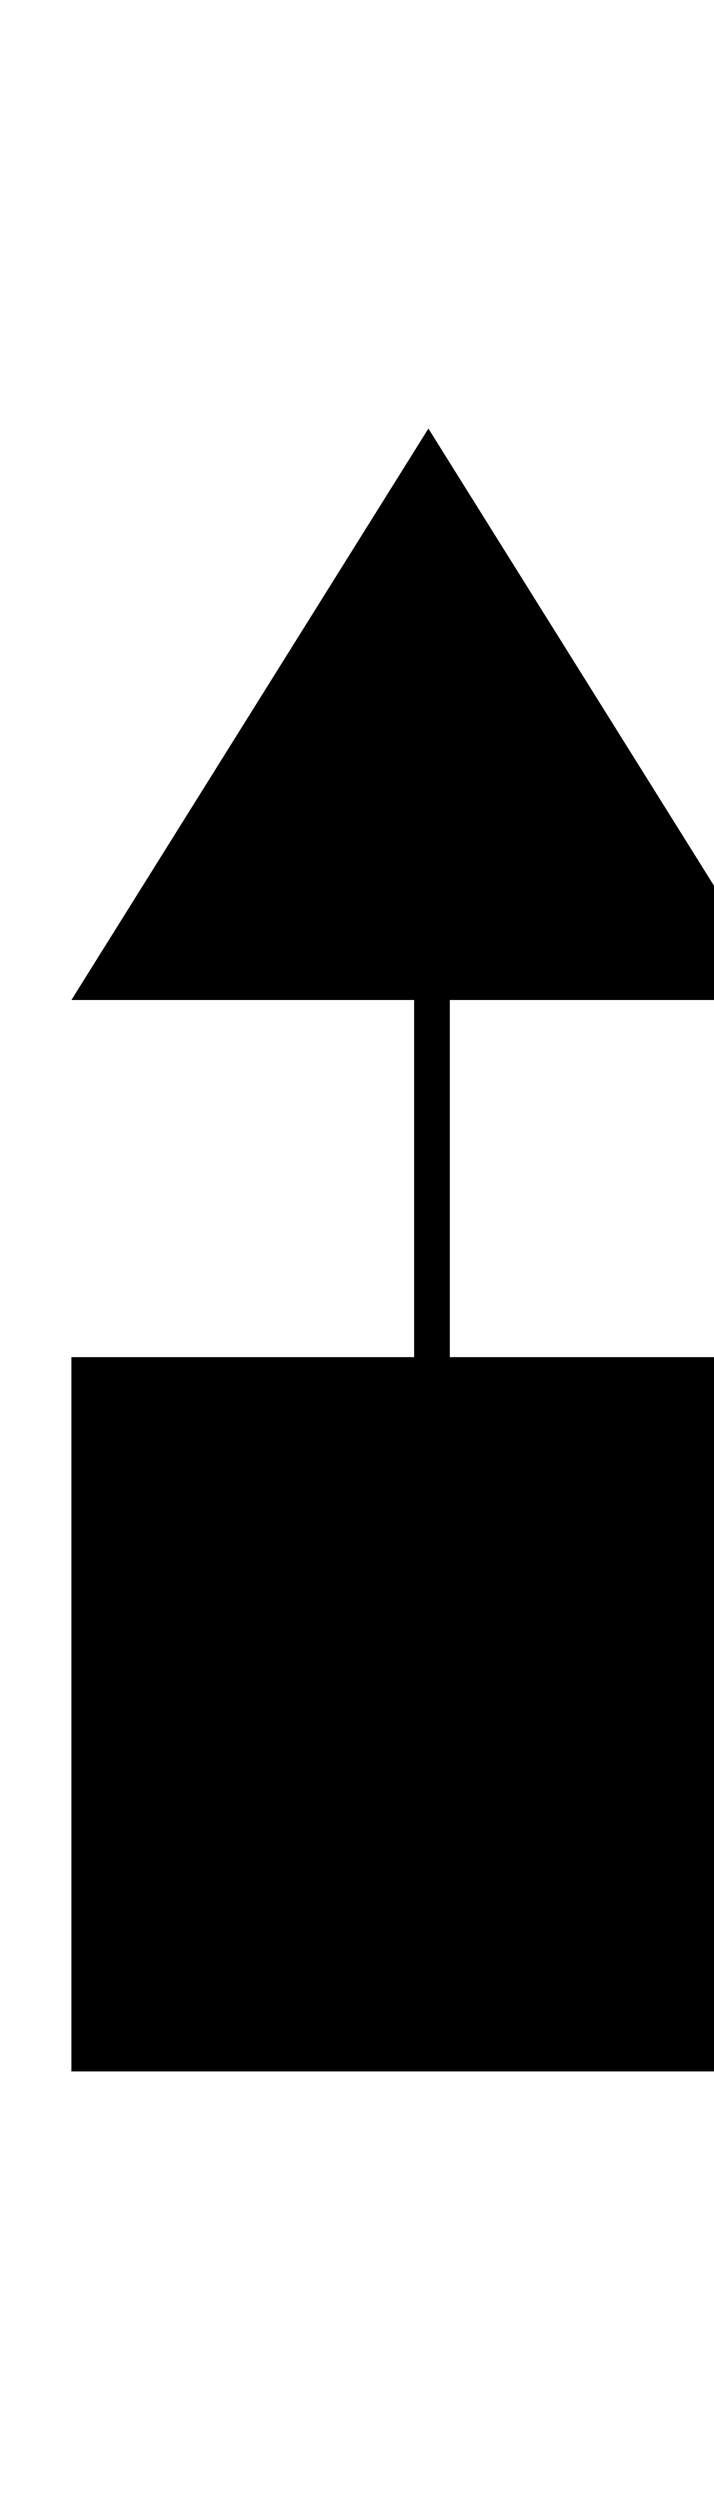 <svg x="0" y="0" viewBox="0 0 50 175" xmlns="http://www.w3.org/2000/svg" xmlns:xlink="http://www.w3.org/1999/xlink">
	<symbol id="clear">
		<polygon points="0,50 50,50 25,10" fill="#000000"></polygon>
	</symbol>
	<symbol id="precipitation">
		<rect fill="#000000" stroke-width="0" stroke-opacity="0" width="50" height="50"></rect>
	</symbol>
	<symbol id="line">
		<line x1="0" y1="0" x2="0" y2="25" style="stroke:rgb(0,0,0);stroke-width:5" />
	</symbol>
	<use xlink:href="#clear" x="0" y="0" width="100" height="100" transform="translate(5,20) scale(1,1)"></use>
	<use xlink:href="#line" x="0" y="0" width="100" height="100" transform="translate(29,70) scale(1,1)"></use>
	<use xlink:href="#precipitation" x="0" y="0" width="100" height="100" transform="translate(5,95) scale(1,1)"></use>
</svg>